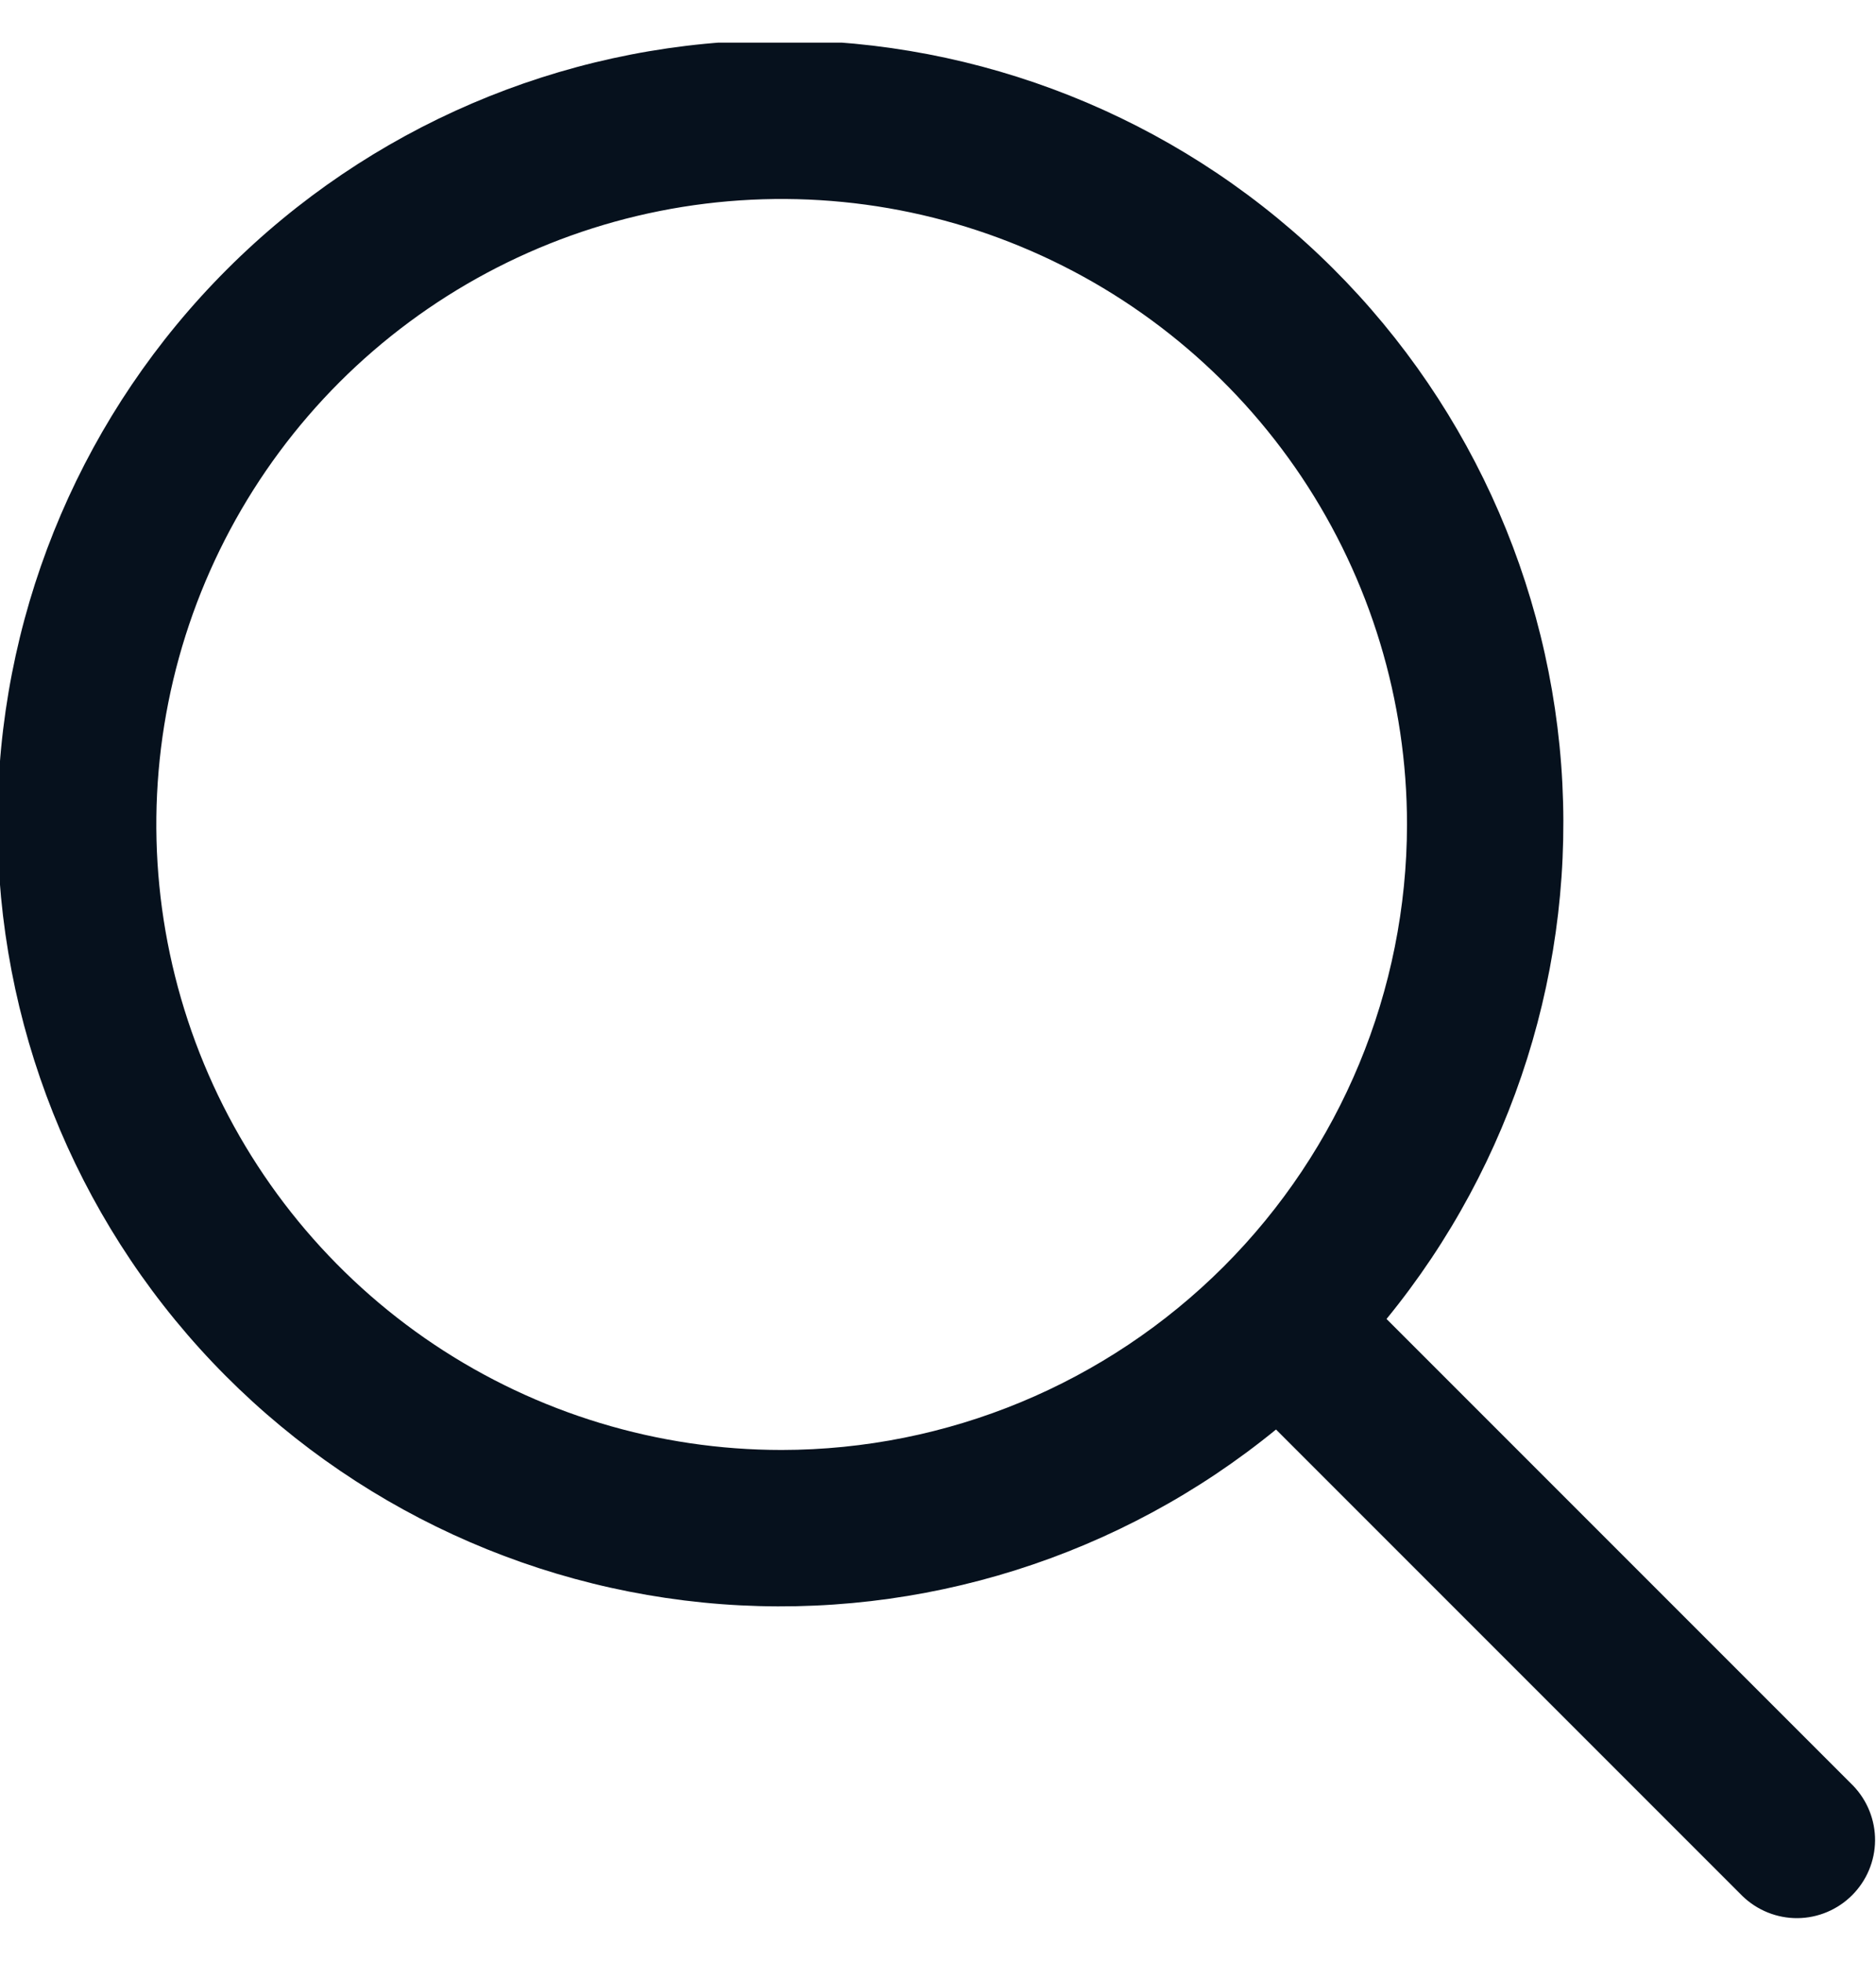<svg width="22" height="23" viewBox="0 0 22 23" fill="none" xmlns="http://www.w3.org/2000/svg">
<g clip-path="url(#clip0_1835_25073)">
<path d="M21.731 20.935L16.26 15.464C17.751 13.64 18.484 11.313 18.308 8.964C18.131 6.615 17.058 4.424 15.312 2.843C13.565 1.263 11.277 0.415 8.922 0.474C6.568 0.532 4.325 1.494 2.66 3.16C0.994 4.825 0.032 7.068 -0.026 9.422C-0.085 11.777 0.763 14.065 2.343 15.812C3.924 17.558 6.115 18.631 8.464 18.808C10.813 18.984 13.14 18.251 14.964 16.76L20.435 22.231C20.608 22.398 20.84 22.491 21.08 22.489C21.32 22.487 21.55 22.39 21.72 22.22C21.89 22.05 21.987 21.82 21.989 21.58C21.991 21.34 21.898 21.108 21.731 20.935ZM9.167 17C7.716 17 6.298 16.57 5.092 15.764C3.887 14.958 2.947 13.813 2.392 12.473C1.837 11.133 1.691 9.659 1.974 8.236C2.257 6.813 2.956 5.507 3.981 4.481C5.007 3.456 6.313 2.757 7.736 2.474C9.159 2.191 10.633 2.336 11.973 2.892C13.313 3.447 14.458 4.387 15.264 5.592C16.07 6.798 16.5 8.216 16.5 9.667C16.498 11.611 15.725 13.475 14.35 14.85C12.975 16.224 11.111 16.998 9.167 17Z" fill="#06111D"/>
</g>
<defs>
<clipPath id="clip0_1835_25073">
<rect width="22" height="22" fill="white" transform="translate(0 0.5)"/>
</clipPath>
</defs>
</svg>
